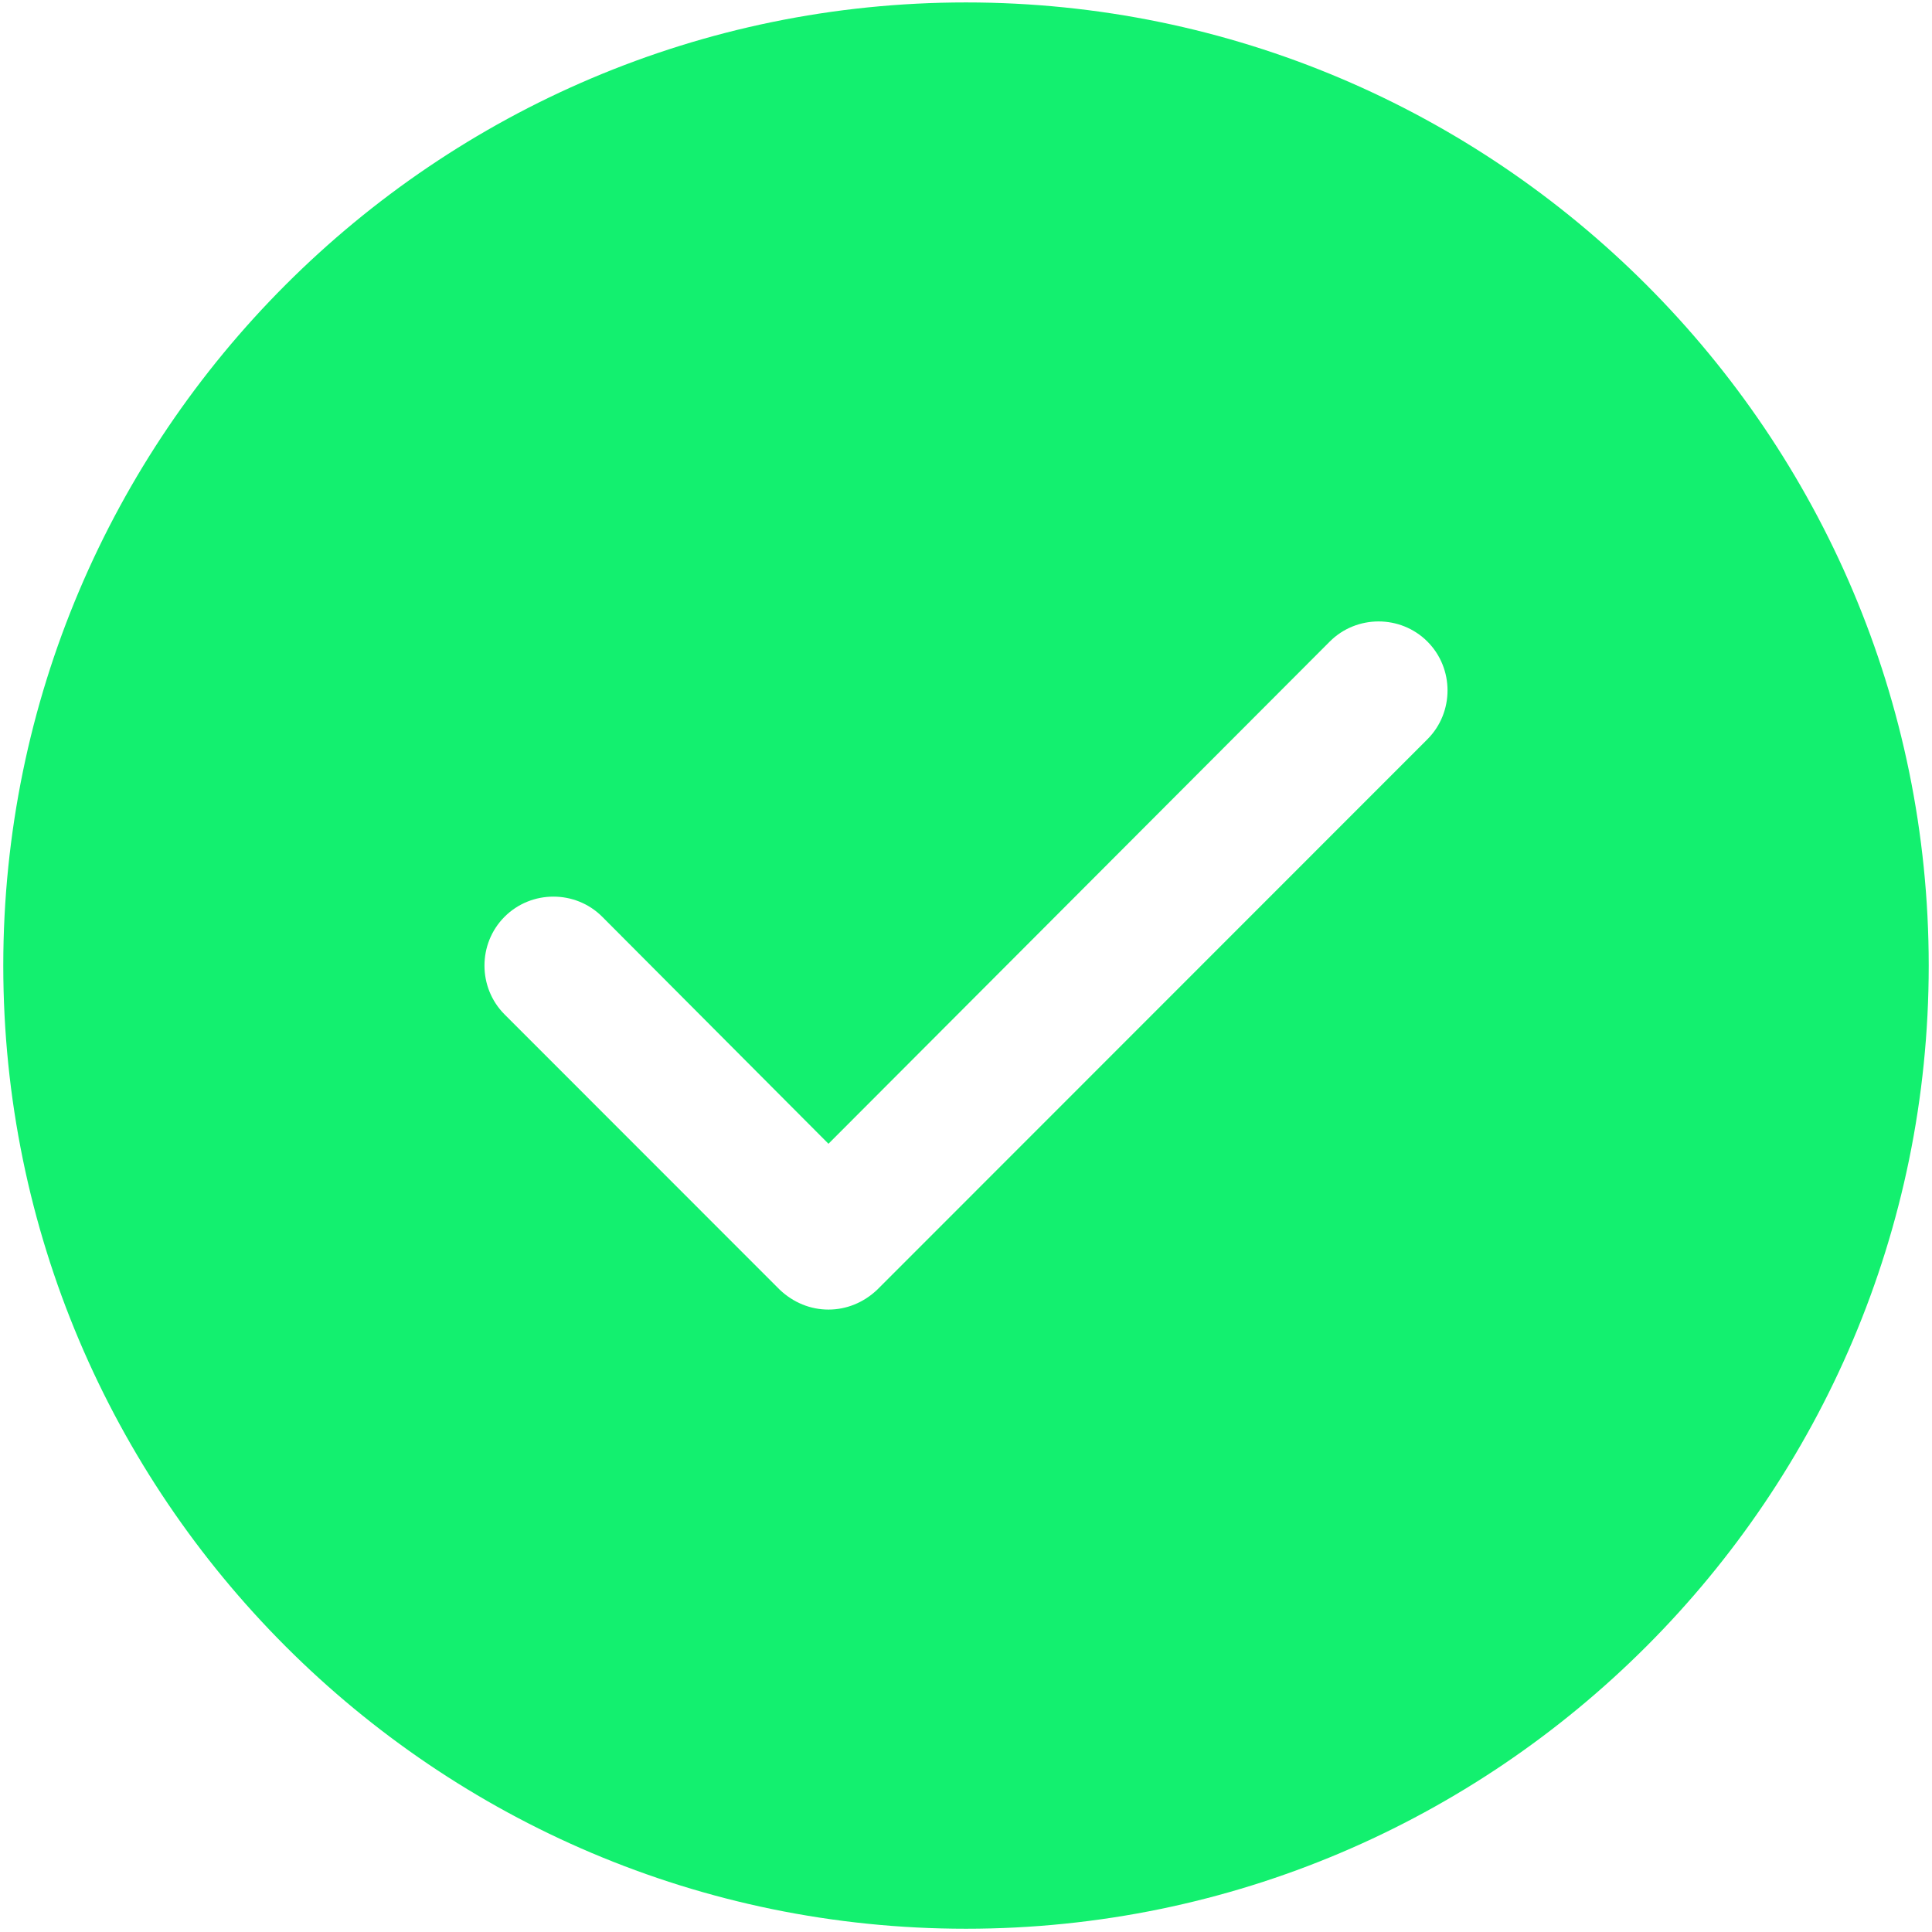<?xml version="1.0" encoding="UTF-8"?> <svg xmlns="http://www.w3.org/2000/svg" width="522" height="522" viewBox="0 0 522 522" fill="none"><path d="M261 0.657C117.566 0.657 0.886 117.39 0.886 260.889C0.886 404.388 117.566 521.12 261 521.12C404.434 521.12 521.114 404.388 521.114 260.889C521.114 117.39 404.434 0.657 261 0.657ZM385.67 199.736L237.034 348.44C233.318 351.971 228.673 353.83 223.842 353.83C219.011 353.83 214.366 351.971 210.65 348.44L136.332 274.088C129.086 266.838 129.086 254.942 136.332 247.693C143.578 240.444 155.469 240.443 162.715 247.693L223.84 309.03L359.284 173.341C366.53 166.091 378.421 166.091 385.667 173.341C392.912 180.591 392.917 192.487 385.67 199.736Z" fill="#13F06F"></path></svg> 
